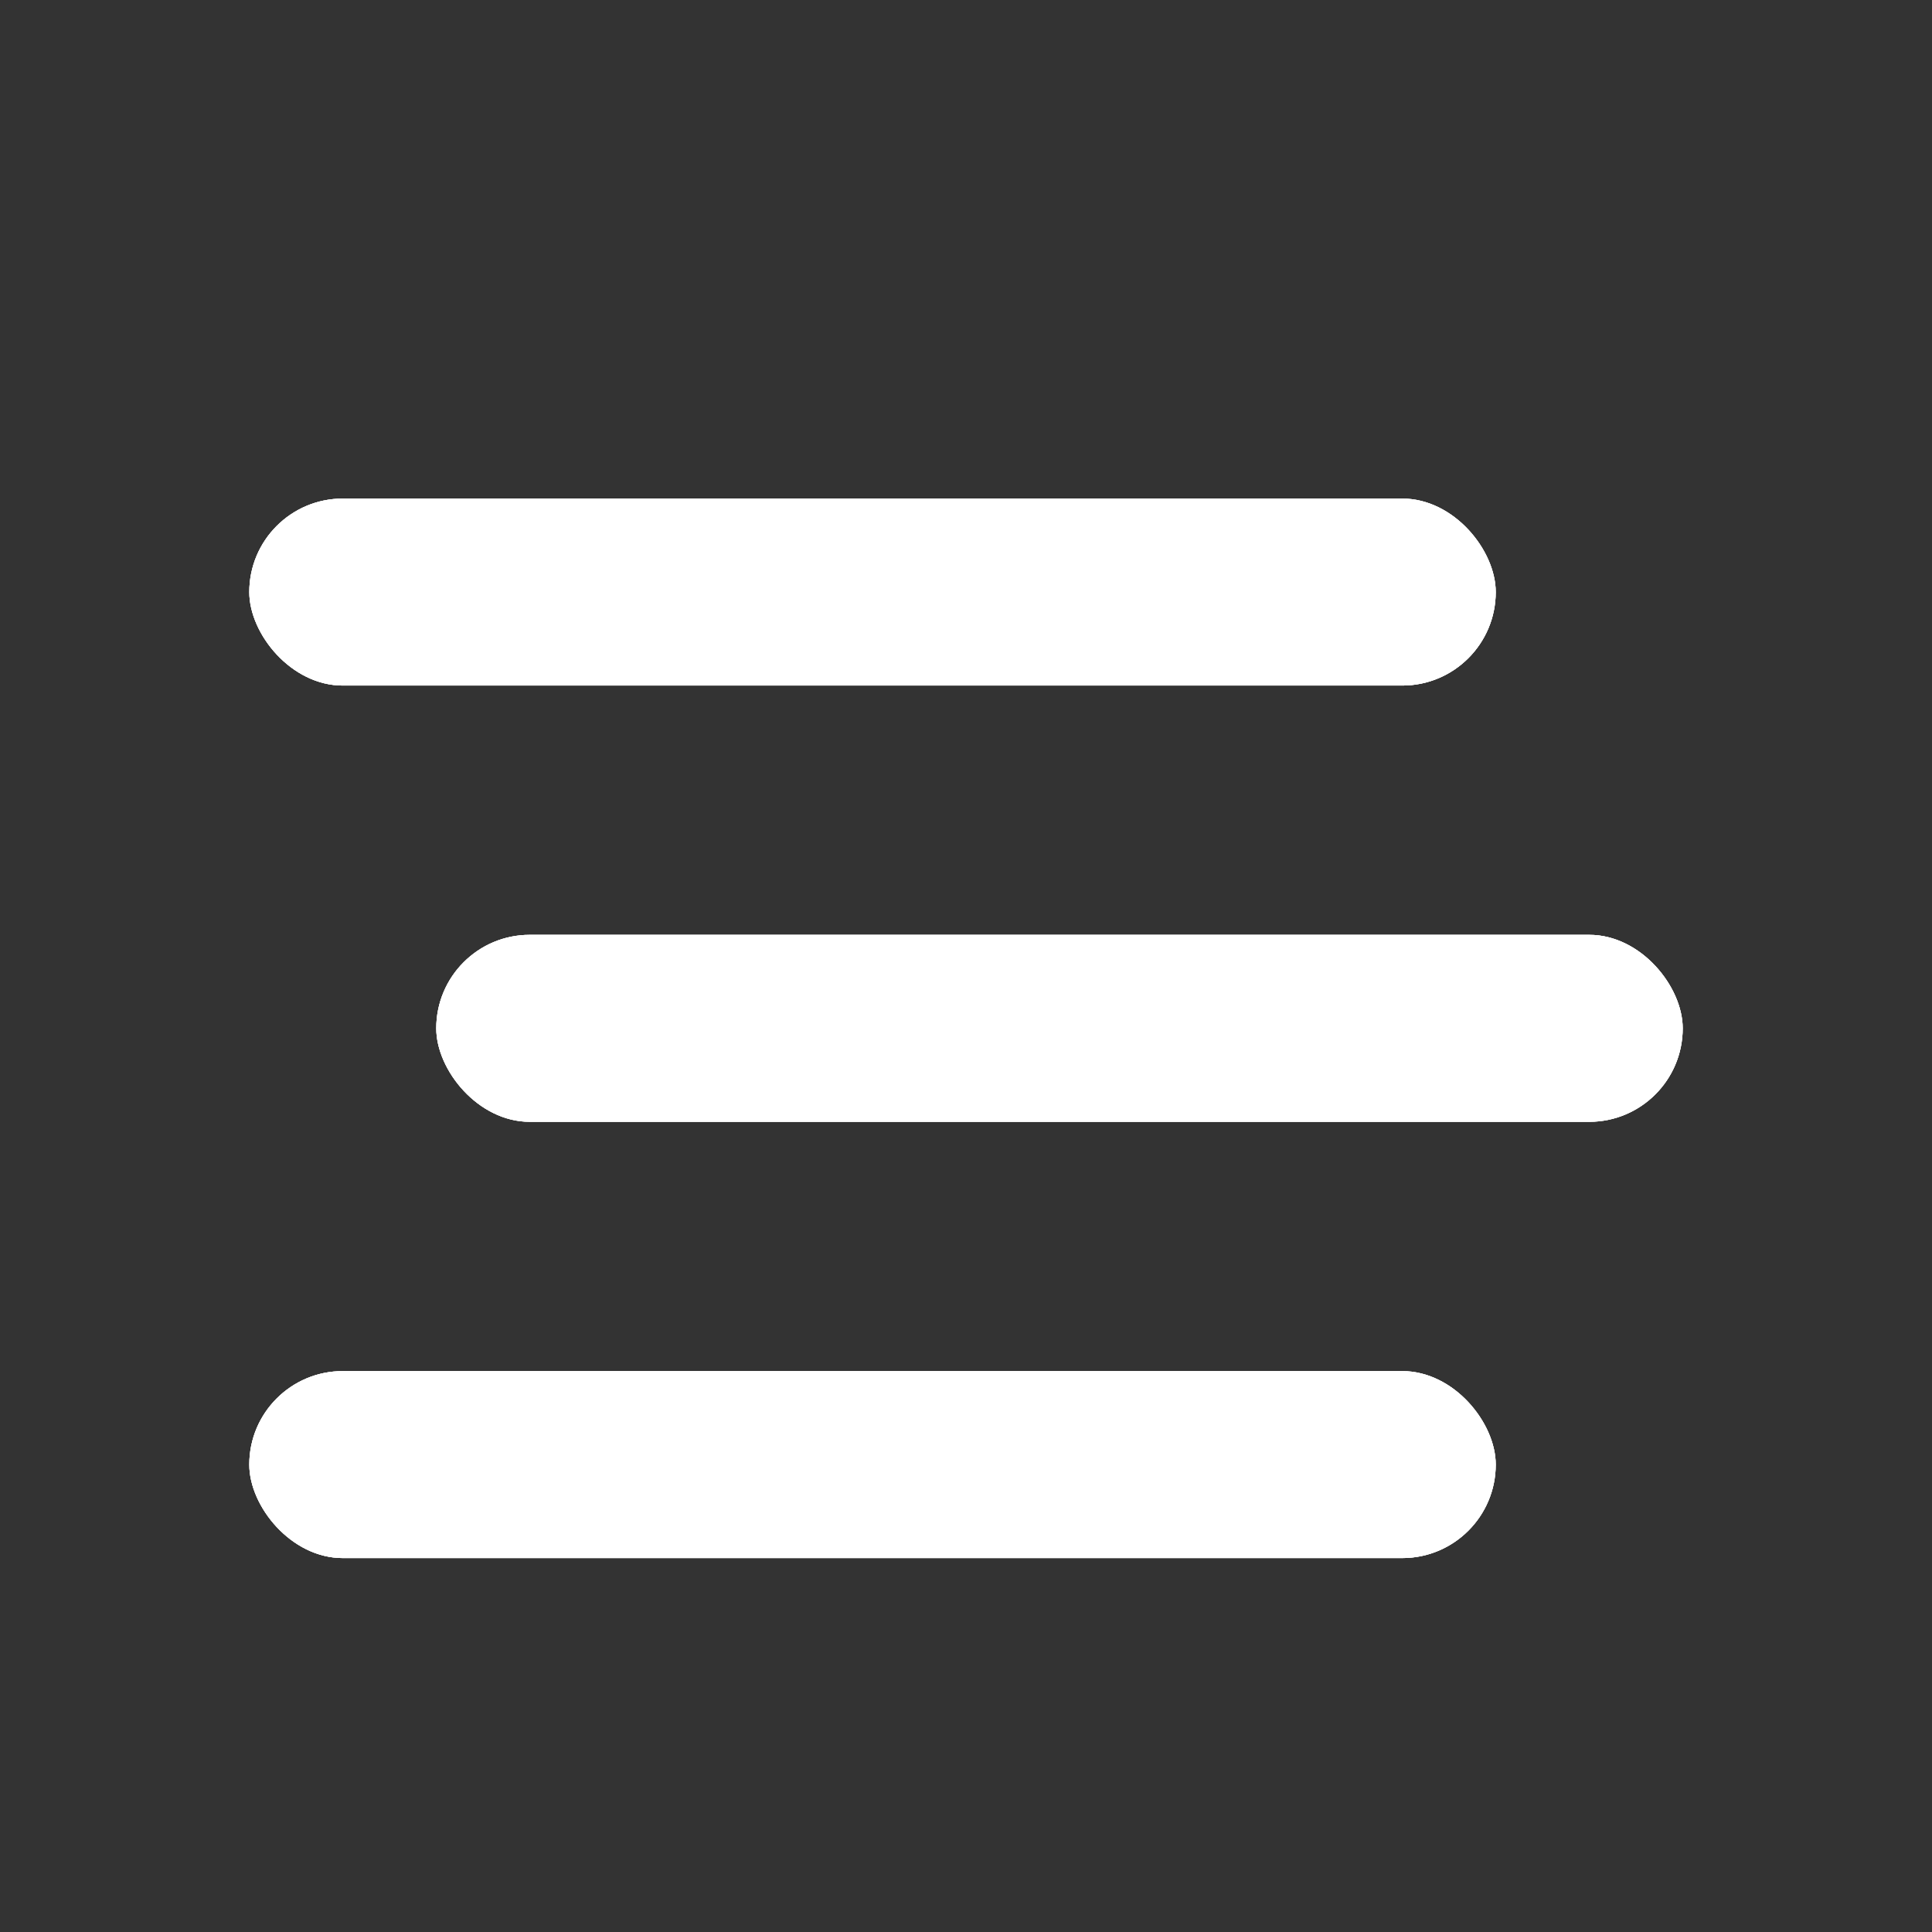 <svg width="31" height="31" viewBox="0 0 31 31" fill="none" xmlns="http://www.w3.org/2000/svg">
<rect x="0" y="0" width="31" height="31" fill="#333333" stroke="none"/>
<rect x="7" y="15" width="20" height="3" rx="1.5" fill="white"/>
<rect x="7" y="15" width="20" height="3" rx="1.5" fill="white"/>
<rect x="7" y="15" width="20" height="3" rx="1.5" fill="white"/>
<rect x="4" y="8" width="20" height="3" rx="1.5" fill="white"/>
<rect x="4" y="8" width="20" height="3" rx="1.5" fill="white"/>
<rect x="4" y="8" width="20" height="3" rx="1.5" fill="white"/>
<rect x="4" y="22" width="20" height="3" rx="1.5" fill="white"/>
<rect x="4" y="22" width="20" height="3" rx="1.5" fill="white"/>
<rect x="4" y="22" width="20" height="3" rx="1.5" fill="white"/>
</svg>
